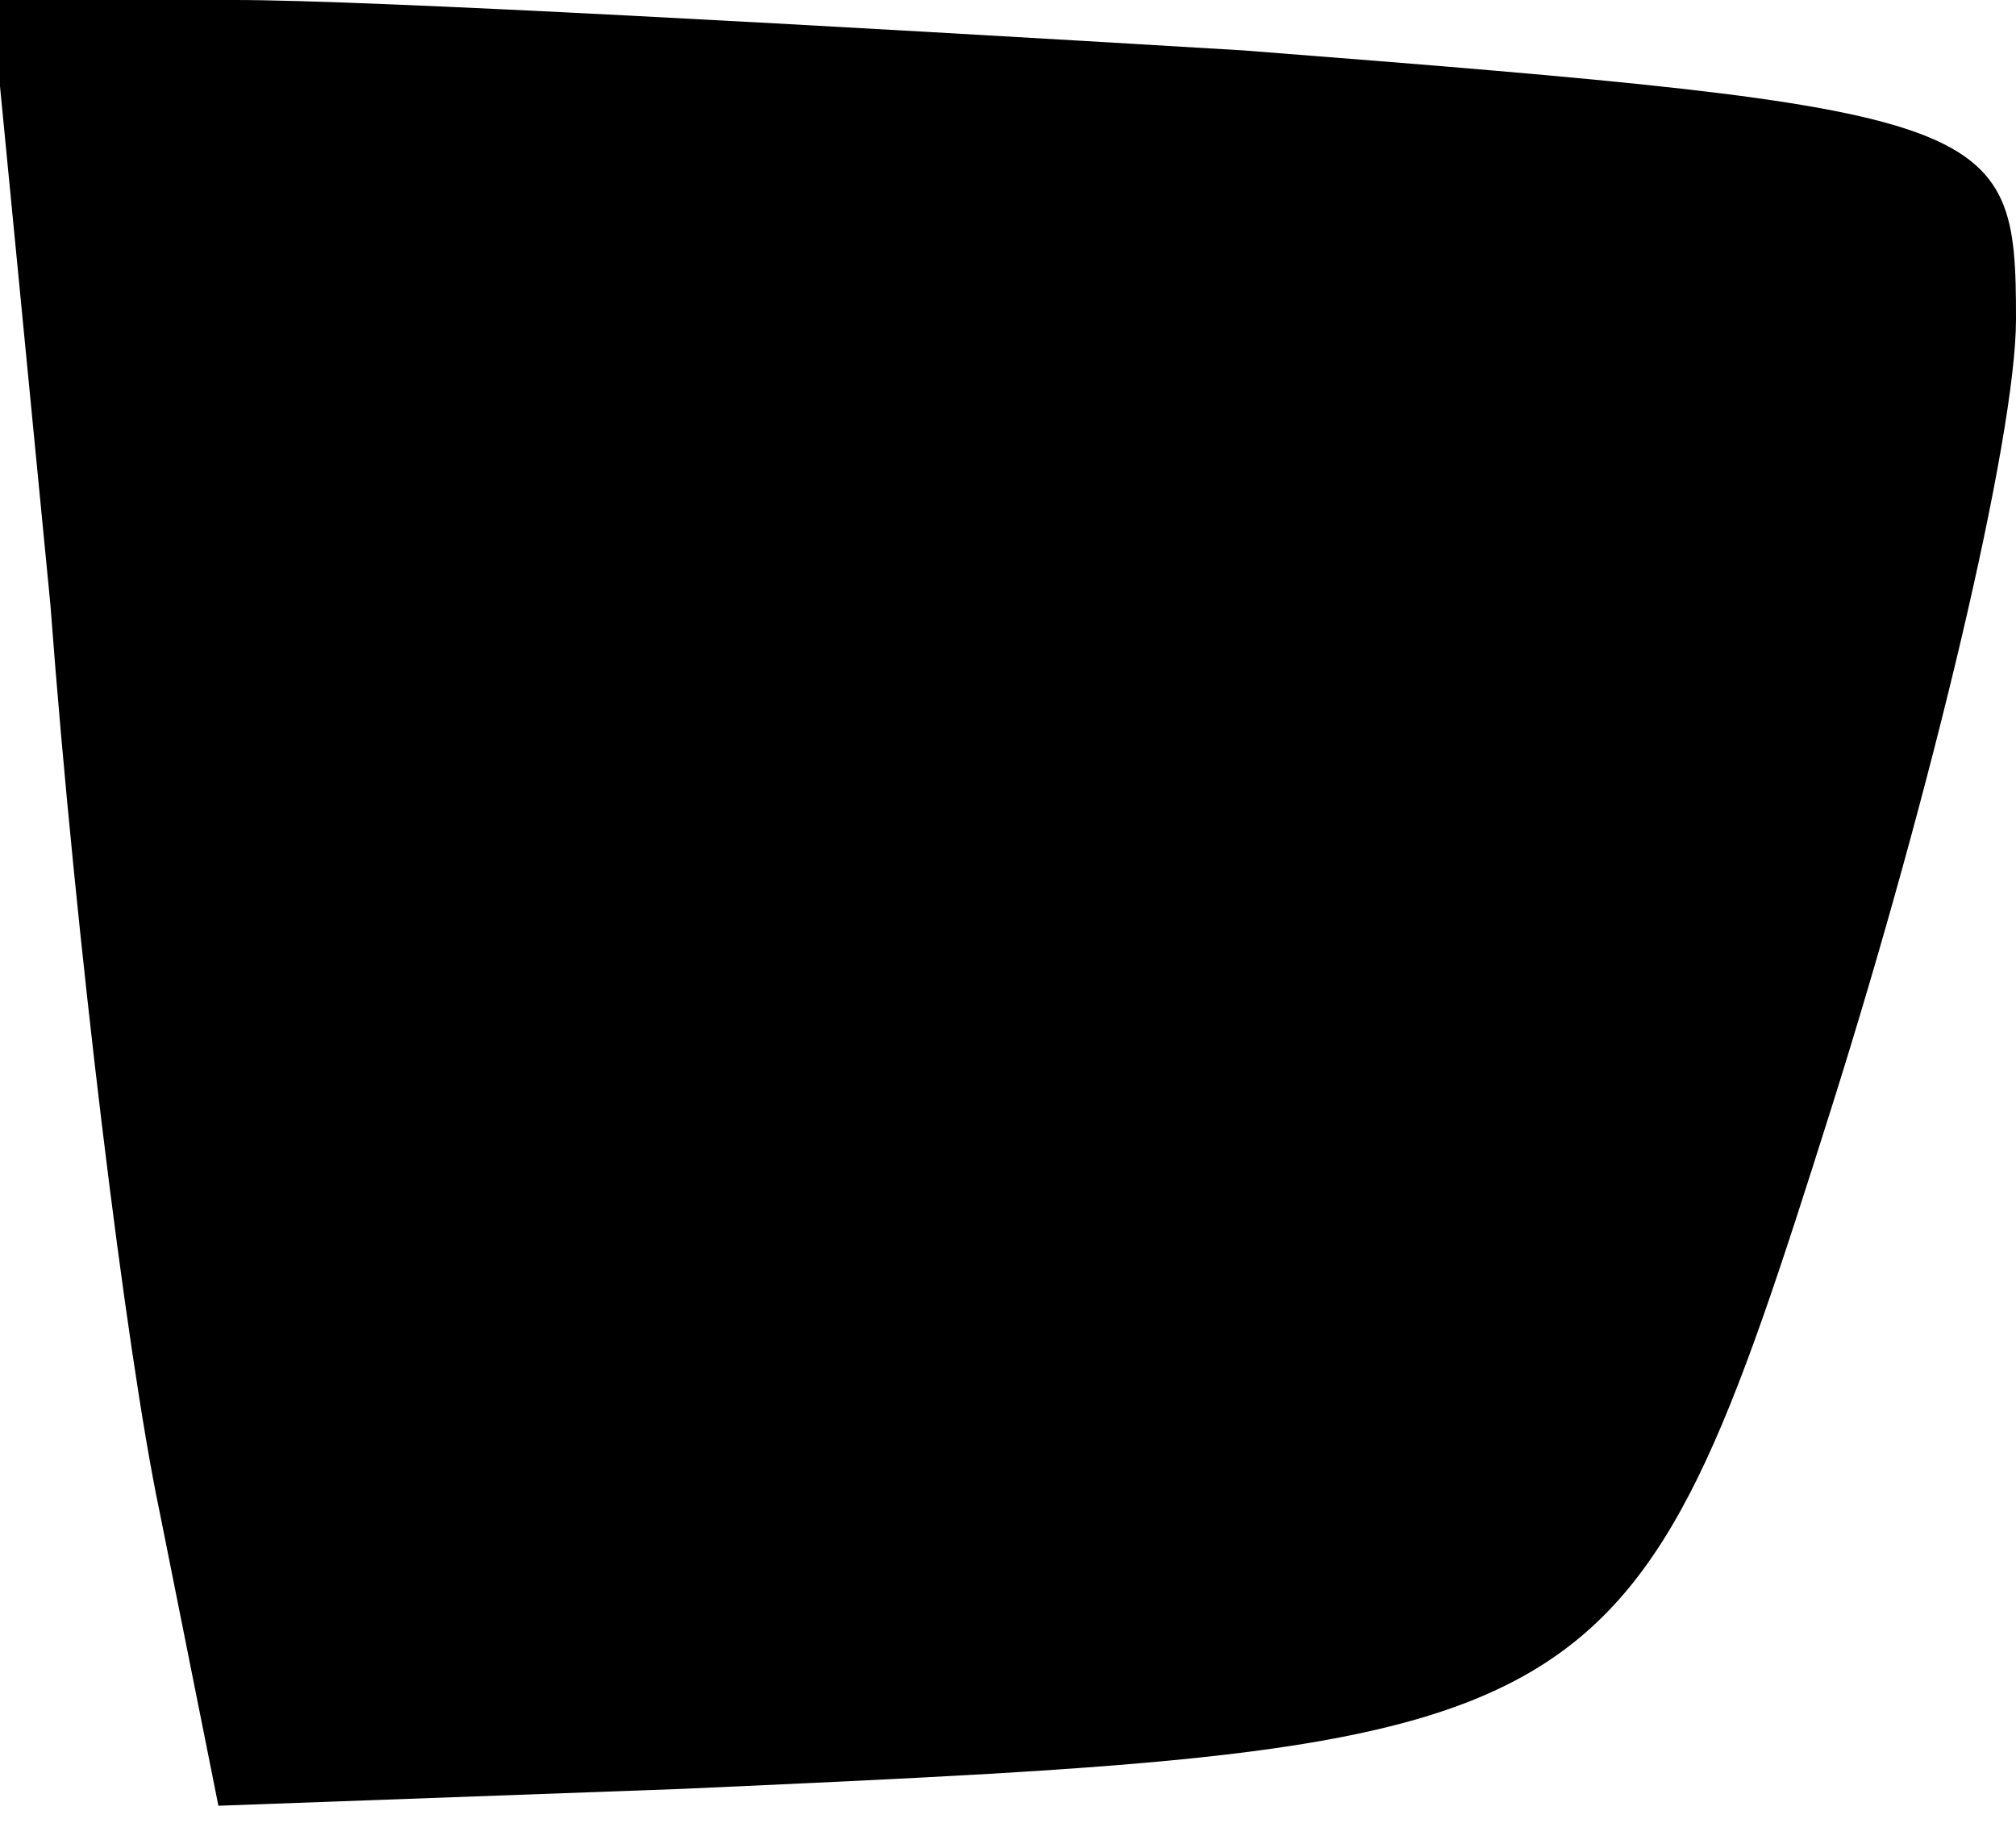 <?xml version="1.0" standalone="no"?>
<!DOCTYPE svg PUBLIC "-//W3C//DTD SVG 20010904//EN"
 "http://www.w3.org/TR/2001/REC-SVG-20010904/DTD/svg10.dtd">
<svg version="1.0" xmlns="http://www.w3.org/2000/svg"
 width="24pt" height="22pt" viewBox="0 0 24 22"
 preserveAspectRatio="xMidYMid meet">
<g transform="translate(0,22) scale(0.1,-0.1)"
fill="#000000" stroke="none">
<path fill="#000000" stroke="none" d="M6 148 c3 -40 9 -89 13 -108 l7 -35 55
2 c111 5 113 5 137 81 12 38 22 80 22 94 0 24 -2 25 -92 32 -50 3 -104 6 -120
6 l-29 0 7 -72z"/>
</g>
</svg>
